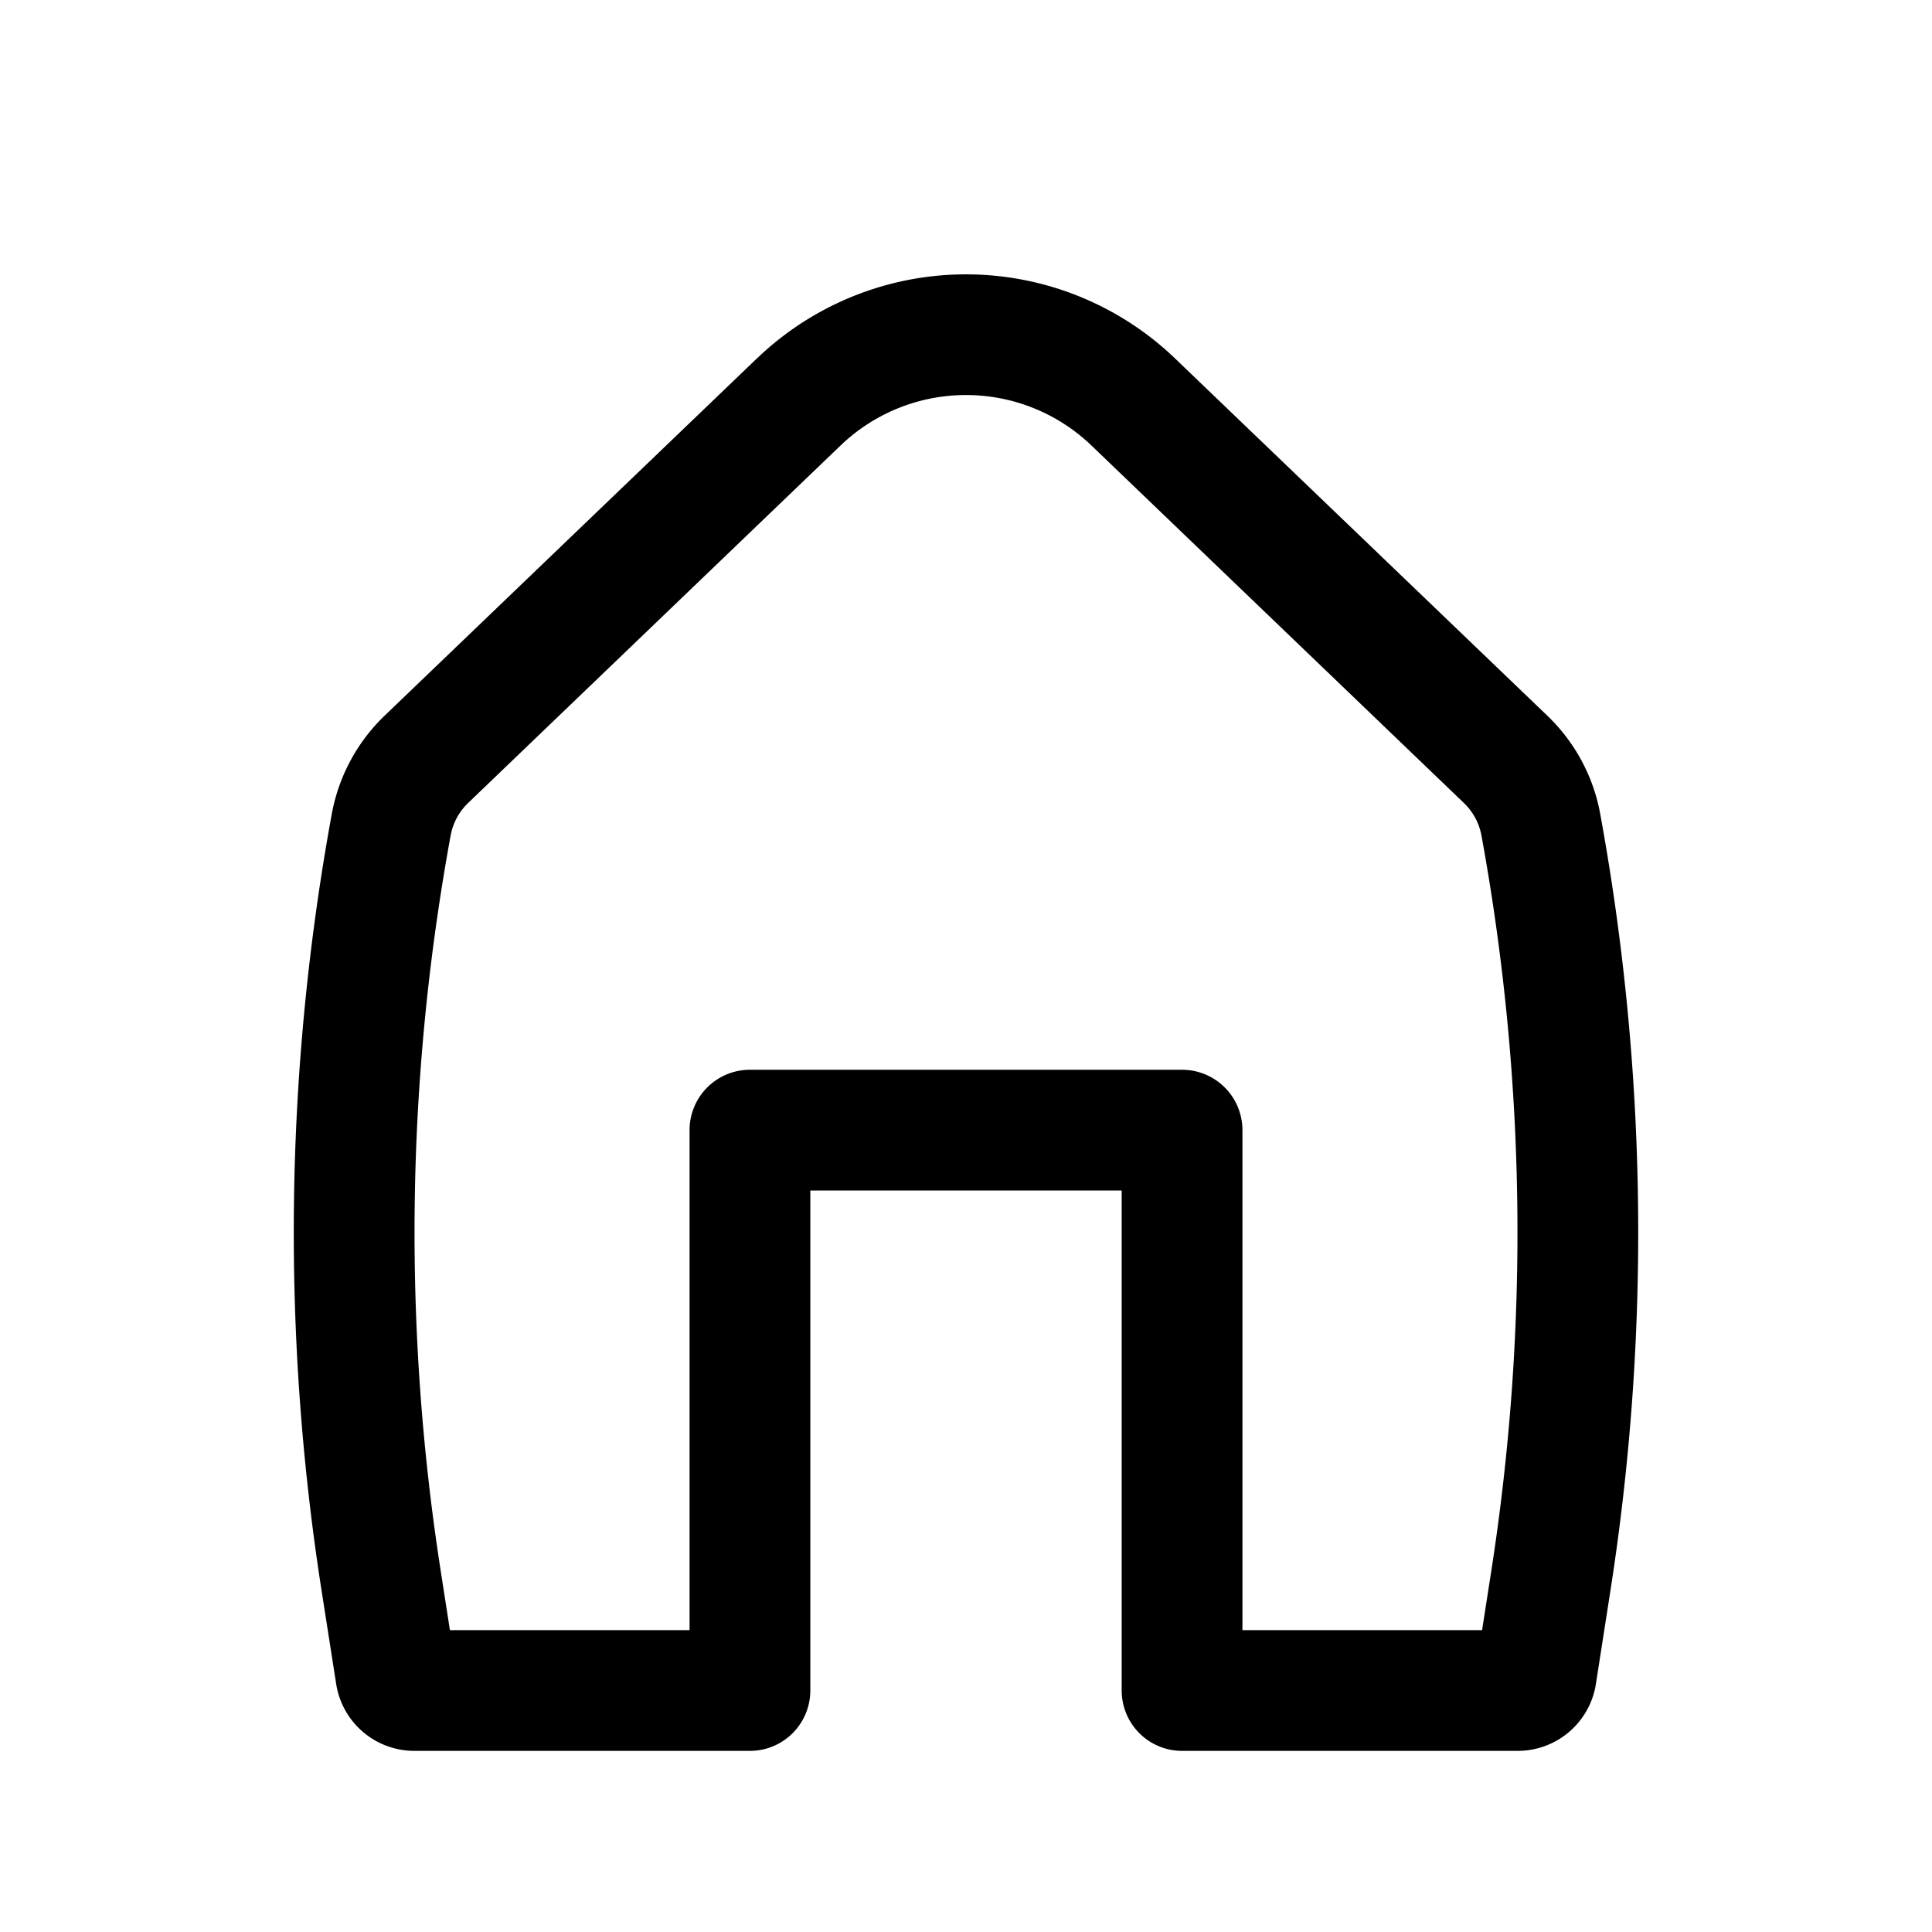 <svg width="46" height="46" fill="currentColor" viewBox="0 0 24 24" xmlns="http://www.w3.org/2000/svg">
  <path fill-rule="evenodd" d="M13.558 5.534a2.25 2.25 0 0 0-3.116 0l-4.626 4.44a.748.748 0 0 0-.218.405 27.344 27.344 0 0 0-.121 9.15l.112.721h2.977v-6.211a.75.75 0 0 1 .75-.75h5.368a.75.75 0 0 1 .75.75v6.211h2.977l.112-.72a27.38 27.38 0 0 0-.12-9.152.748.748 0 0 0-.219-.404l-4.626-4.44ZM9.404 4.452a3.75 3.75 0 0 1 5.192 0l4.627 4.44c.34.326.57.752.655 1.216a28.86 28.86 0 0 1 .127 9.653l-.18 1.157a.983.983 0 0 1-.972.832h-4.169a.75.75 0 0 1-.75-.75v-6.211h-3.868V21a.75.75 0 0 1-.75.75H5.147a.983.983 0 0 1-.971-.832l-.181-1.157a28.86 28.86 0 0 1 .127-9.653 2.26 2.26 0 0 1 .655-1.217l4.627-4.44Z" clip-rule="evenodd"></path>
</svg>